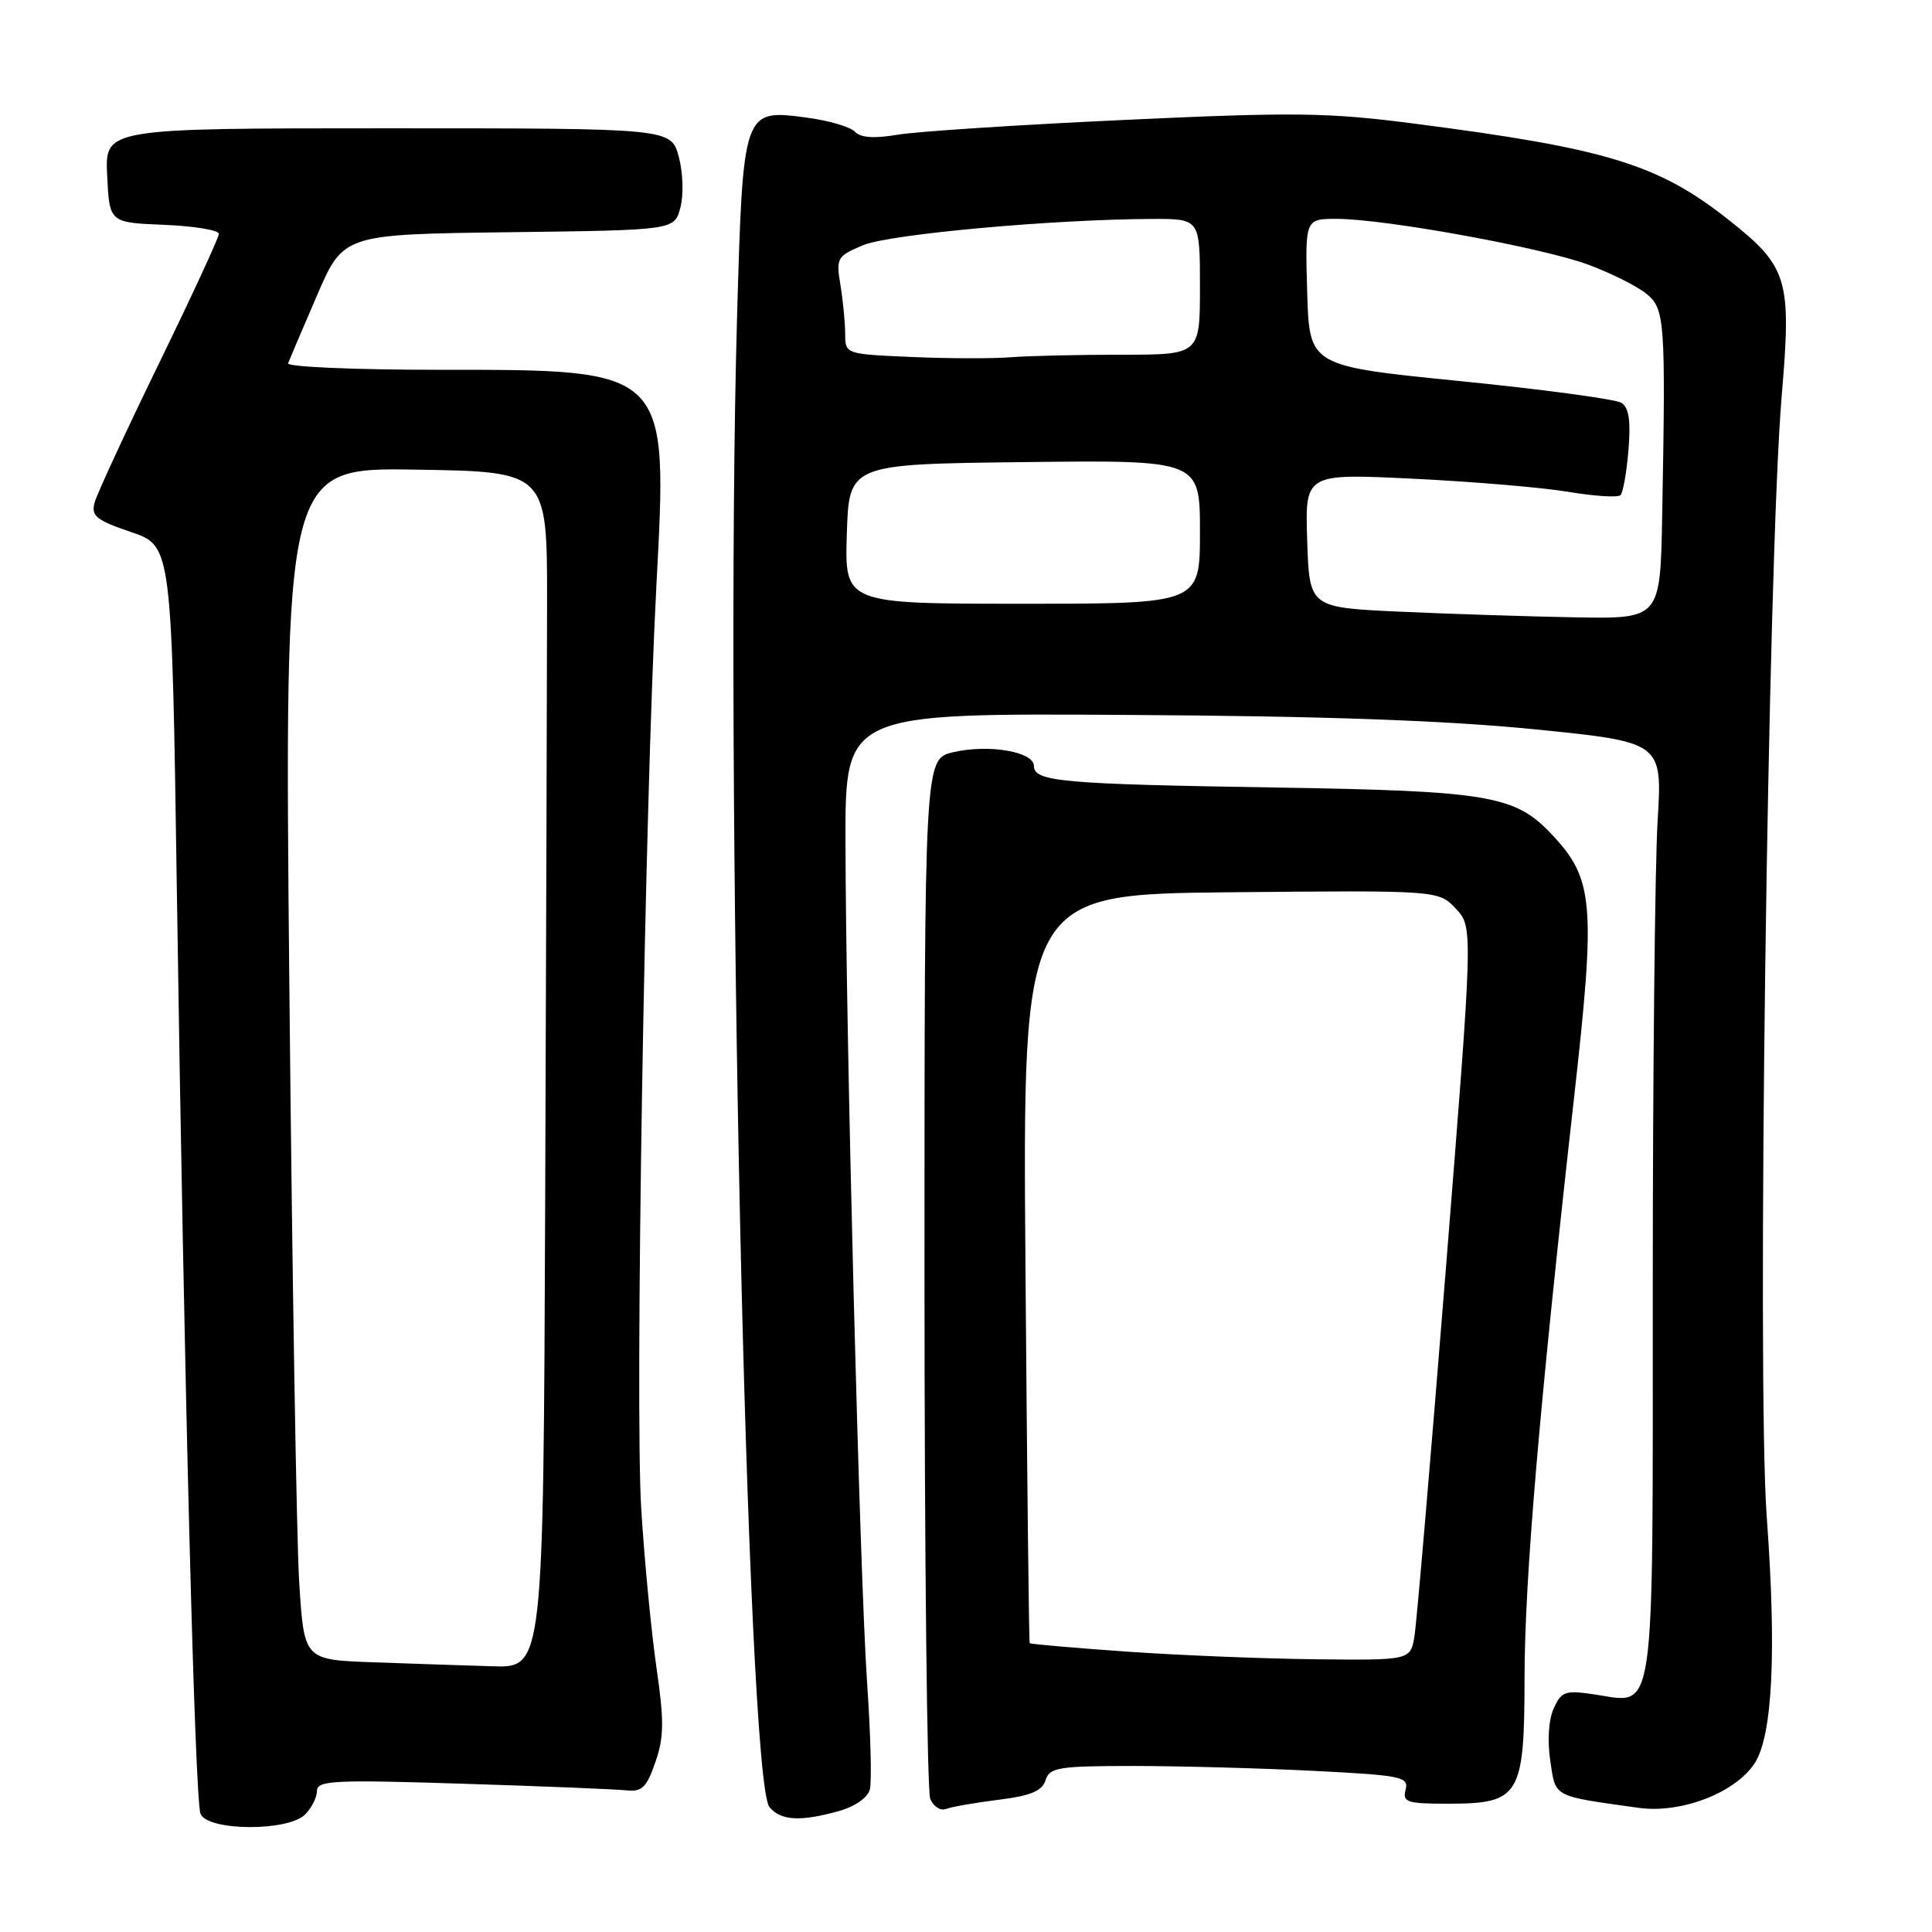 <?xml version="1.0" encoding="UTF-8" standalone="no"?>
<!DOCTYPE svg PUBLIC "-//W3C//DTD SVG 1.1//EN" "http://www.w3.org/Graphics/SVG/1.1/DTD/svg11.dtd" >
<svg xmlns="http://www.w3.org/2000/svg" xmlns:xlink="http://www.w3.org/1999/xlink" version="1.1" viewBox="0 0 256 256">
 <g >
 <path fill="currentColor"
d=" M 40.43 240.43 C 41.29 239.56 42.00 238.16 42.00 237.30 C 42.00 235.92 44.23 235.81 61.25 236.35 C 71.84 236.68 81.61 237.08 82.98 237.23 C 85.06 237.46 85.67 236.87 86.84 233.50 C 87.99 230.19 88.01 228.04 86.99 221.00 C 86.31 216.32 85.40 206.88 84.97 200.00 C 84.12 186.62 85.43 107.12 86.97 77.69 C 88.50 48.74 88.76 49.00 58.17 49.00 C 46.98 49.00 37.98 48.61 38.17 48.14 C 38.35 47.66 40.08 43.62 42.00 39.16 C 45.50 31.05 45.50 31.05 67.43 30.77 C 89.36 30.50 89.36 30.50 90.15 27.52 C 90.60 25.84 90.51 22.89 89.94 20.77 C 88.92 17.00 88.92 17.00 51.41 17.00 C 13.90 17.00 13.90 17.00 14.20 23.25 C 14.50 29.50 14.50 29.50 21.75 29.79 C 25.74 29.96 29.00 30.49 29.00 30.99 C 29.00 31.48 25.42 39.22 21.05 48.19 C 16.68 57.16 12.85 65.44 12.54 66.58 C 12.05 68.37 12.74 68.93 17.37 70.50 C 22.76 72.33 22.76 72.33 23.44 118.42 C 24.40 183.13 25.81 238.35 26.57 240.33 C 27.46 242.63 38.15 242.71 40.43 240.43 Z  M 111.14 239.98 C 113.28 239.38 114.97 238.21 115.26 237.12 C 115.53 236.10 115.36 229.69 114.89 222.88 C 113.92 208.77 112.07 137.00 112.03 111.50 C 112.00 94.50 112.00 94.50 149.25 94.73 C 175.40 94.88 191.53 95.46 203.39 96.64 C 220.28 98.34 220.28 98.34 219.64 108.82 C 219.29 114.59 219.00 142.38 219.00 170.58 C 219.00 228.78 219.43 225.74 211.35 224.53 C 207.40 223.94 206.91 224.10 205.88 226.36 C 205.20 227.85 205.02 230.64 205.42 233.32 C 206.15 238.22 205.64 237.94 217.14 239.55 C 222.74 240.33 229.92 237.57 232.49 233.66 C 234.87 230.02 235.42 218.96 234.10 200.97 C 232.78 182.91 234.24 74.24 236.09 52.39 C 237.40 36.96 236.91 35.35 229.04 29.12 C 219.73 21.76 212.90 19.67 187.40 16.38 C 175.99 14.90 171.55 14.84 149.00 15.89 C 134.97 16.54 121.45 17.42 118.94 17.85 C 115.82 18.38 114.03 18.25 113.28 17.45 C 112.68 16.81 109.79 15.96 106.85 15.58 C 98.45 14.46 98.45 14.47 97.66 42.16 C 96.00 100.90 98.94 235.82 101.96 239.45 C 103.45 241.25 106.04 241.40 111.14 239.98 Z  M 132.31 238.48 C 136.57 237.95 138.08 237.32 138.54 235.89 C 139.08 234.19 140.23 234.00 150.32 234.00 C 156.47 234.01 167.18 234.30 174.12 234.65 C 185.75 235.24 186.70 235.44 186.25 237.15 C 185.82 238.80 186.42 239.00 191.88 239.00 C 201.39 239.00 202.00 237.99 202.01 222.25 C 202.03 209.22 203.98 186.30 208.56 145.54 C 211.47 119.64 211.20 116.47 205.58 110.52 C 200.75 105.39 197.21 104.80 169.00 104.35 C 140.74 103.90 137.00 103.57 137.00 101.50 C 137.00 99.59 130.97 98.57 126.28 99.68 C 122.50 100.58 122.50 100.58 122.50 168.54 C 122.50 205.92 122.84 237.33 123.26 238.35 C 123.68 239.37 124.62 239.98 125.35 239.70 C 126.09 239.41 129.22 238.87 132.31 238.48 Z  M 49.39 220.26 C 40.29 219.93 40.29 219.93 39.65 209.71 C 39.29 204.10 38.71 168.55 38.34 130.73 C 37.68 61.95 37.68 61.95 55.09 62.23 C 72.50 62.50 72.50 62.50 72.49 79.75 C 72.48 89.24 72.37 124.90 72.24 159.00 C 72.00 221.00 72.00 221.00 65.25 220.79 C 61.54 220.68 54.40 220.44 49.39 220.26 Z  M 185.50 81.05 C 173.50 80.50 173.50 80.50 173.21 71.62 C 172.92 62.74 172.92 62.74 187.21 63.43 C 195.07 63.81 204.34 64.59 207.80 65.17 C 211.27 65.75 214.39 65.95 214.72 65.61 C 215.06 65.27 215.54 62.58 215.78 59.63 C 216.10 55.79 215.84 54.01 214.86 53.38 C 214.11 52.90 204.50 51.60 193.50 50.50 C 173.50 48.50 173.50 48.50 173.21 38.75 C 172.93 29.00 172.93 29.00 177.10 29.00 C 183.50 29.00 204.43 32.82 210.51 35.09 C 213.48 36.20 216.92 37.92 218.14 38.91 C 220.61 40.92 220.72 42.38 220.25 68.25 C 220.00 82.00 220.00 82.00 208.75 81.80 C 202.56 81.69 192.10 81.35 185.50 81.05 Z  M 112.21 70.75 C 112.50 61.50 112.50 61.50 135.75 61.23 C 159.00 60.96 159.00 60.96 159.00 70.48 C 159.00 80.00 159.00 80.00 135.46 80.00 C 111.92 80.00 111.92 80.00 112.21 70.75 Z  M 120.75 47.30 C 112.00 46.92 112.00 46.92 111.99 44.21 C 111.98 42.72 111.70 39.81 111.36 37.75 C 110.77 34.18 110.91 33.94 114.37 32.49 C 117.90 31.02 139.64 29.05 152.75 29.01 C 159.00 29.00 159.00 29.00 159.00 38.00 C 159.00 47.00 159.00 47.00 148.64 47.00 C 142.94 47.00 136.30 47.15 133.89 47.34 C 131.48 47.53 125.56 47.51 120.75 47.30 Z  M 149.06 218.83 C 142.22 218.35 136.54 217.85 136.44 217.73 C 136.34 217.60 136.09 195.23 135.88 168.00 C 135.50 118.50 135.50 118.50 163.06 118.23 C 190.62 117.97 190.62 117.97 192.91 120.41 C 195.20 122.84 195.20 122.84 191.58 168.17 C 189.59 193.10 187.72 214.96 187.43 216.75 C 186.91 220.00 186.91 220.00 174.20 219.86 C 167.22 219.78 155.90 219.32 149.06 218.83 Z "/>
</g>
</svg>